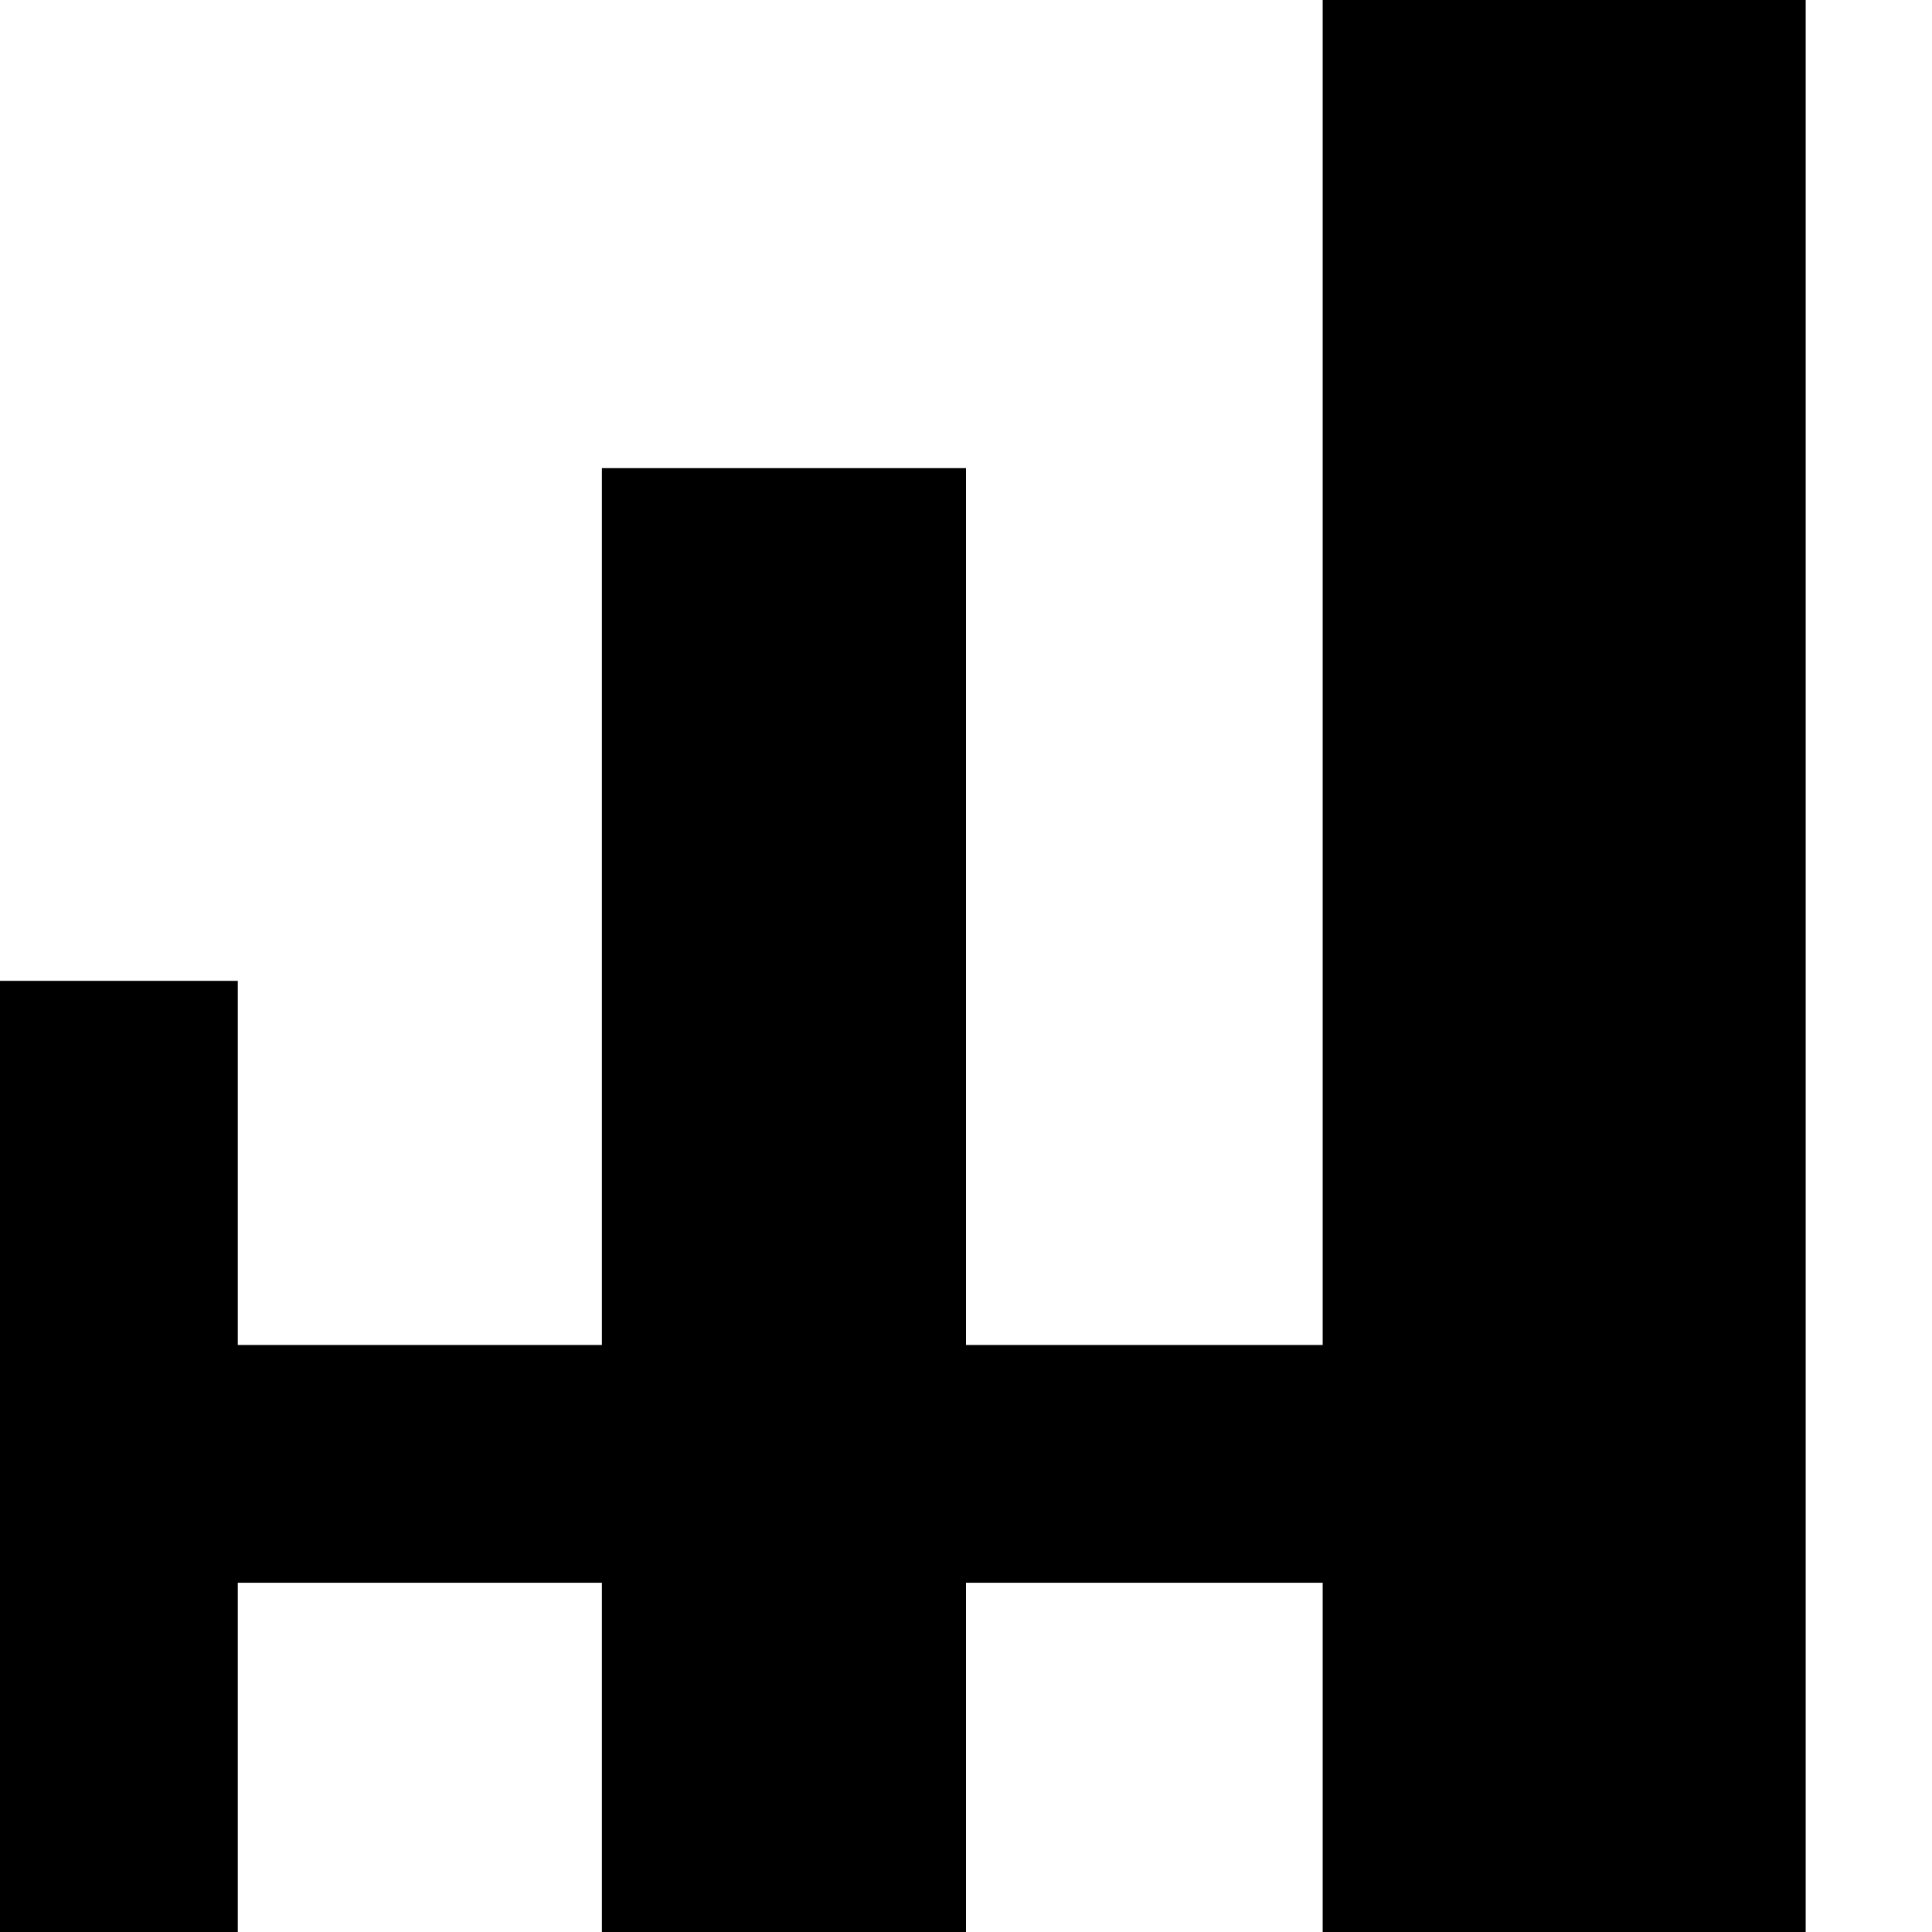 <?xml version="1.0" standalone="no"?>
<!DOCTYPE svg PUBLIC "-//W3C//DTD SVG 20010904//EN"
 "http://www.w3.org/TR/2001/REC-SVG-20010904/DTD/svg10.dtd">
<svg version="1.0" xmlns="http://www.w3.org/2000/svg"
 width="260pt" height="260pt" viewBox="0 0 260 260"
 preserveAspectRatio="xMidYMid meet">
<g transform="translate(0,260) scale(0.1,-0.1)"
fill="#000000" stroke="none">
<path d="M1780 1695 l0 -905 -240 0 -240 0 0 590 0 590 -245 0 -245 0 0 -590
0 -590 -245 0 -245 0 0 245 0 245 -160 0 -160 0 0 -640 0 -640 160 0 160 0 0
235 0 235 245 0 245 0 0 -235 0 -235 245 0 245 0 0 235 0 235 240 0 240 0 0
-235 0 -235 325 0 325 0 0 1300 0 1300 -325 0 -325 0 0 -905z"/>
</g>
</svg>
